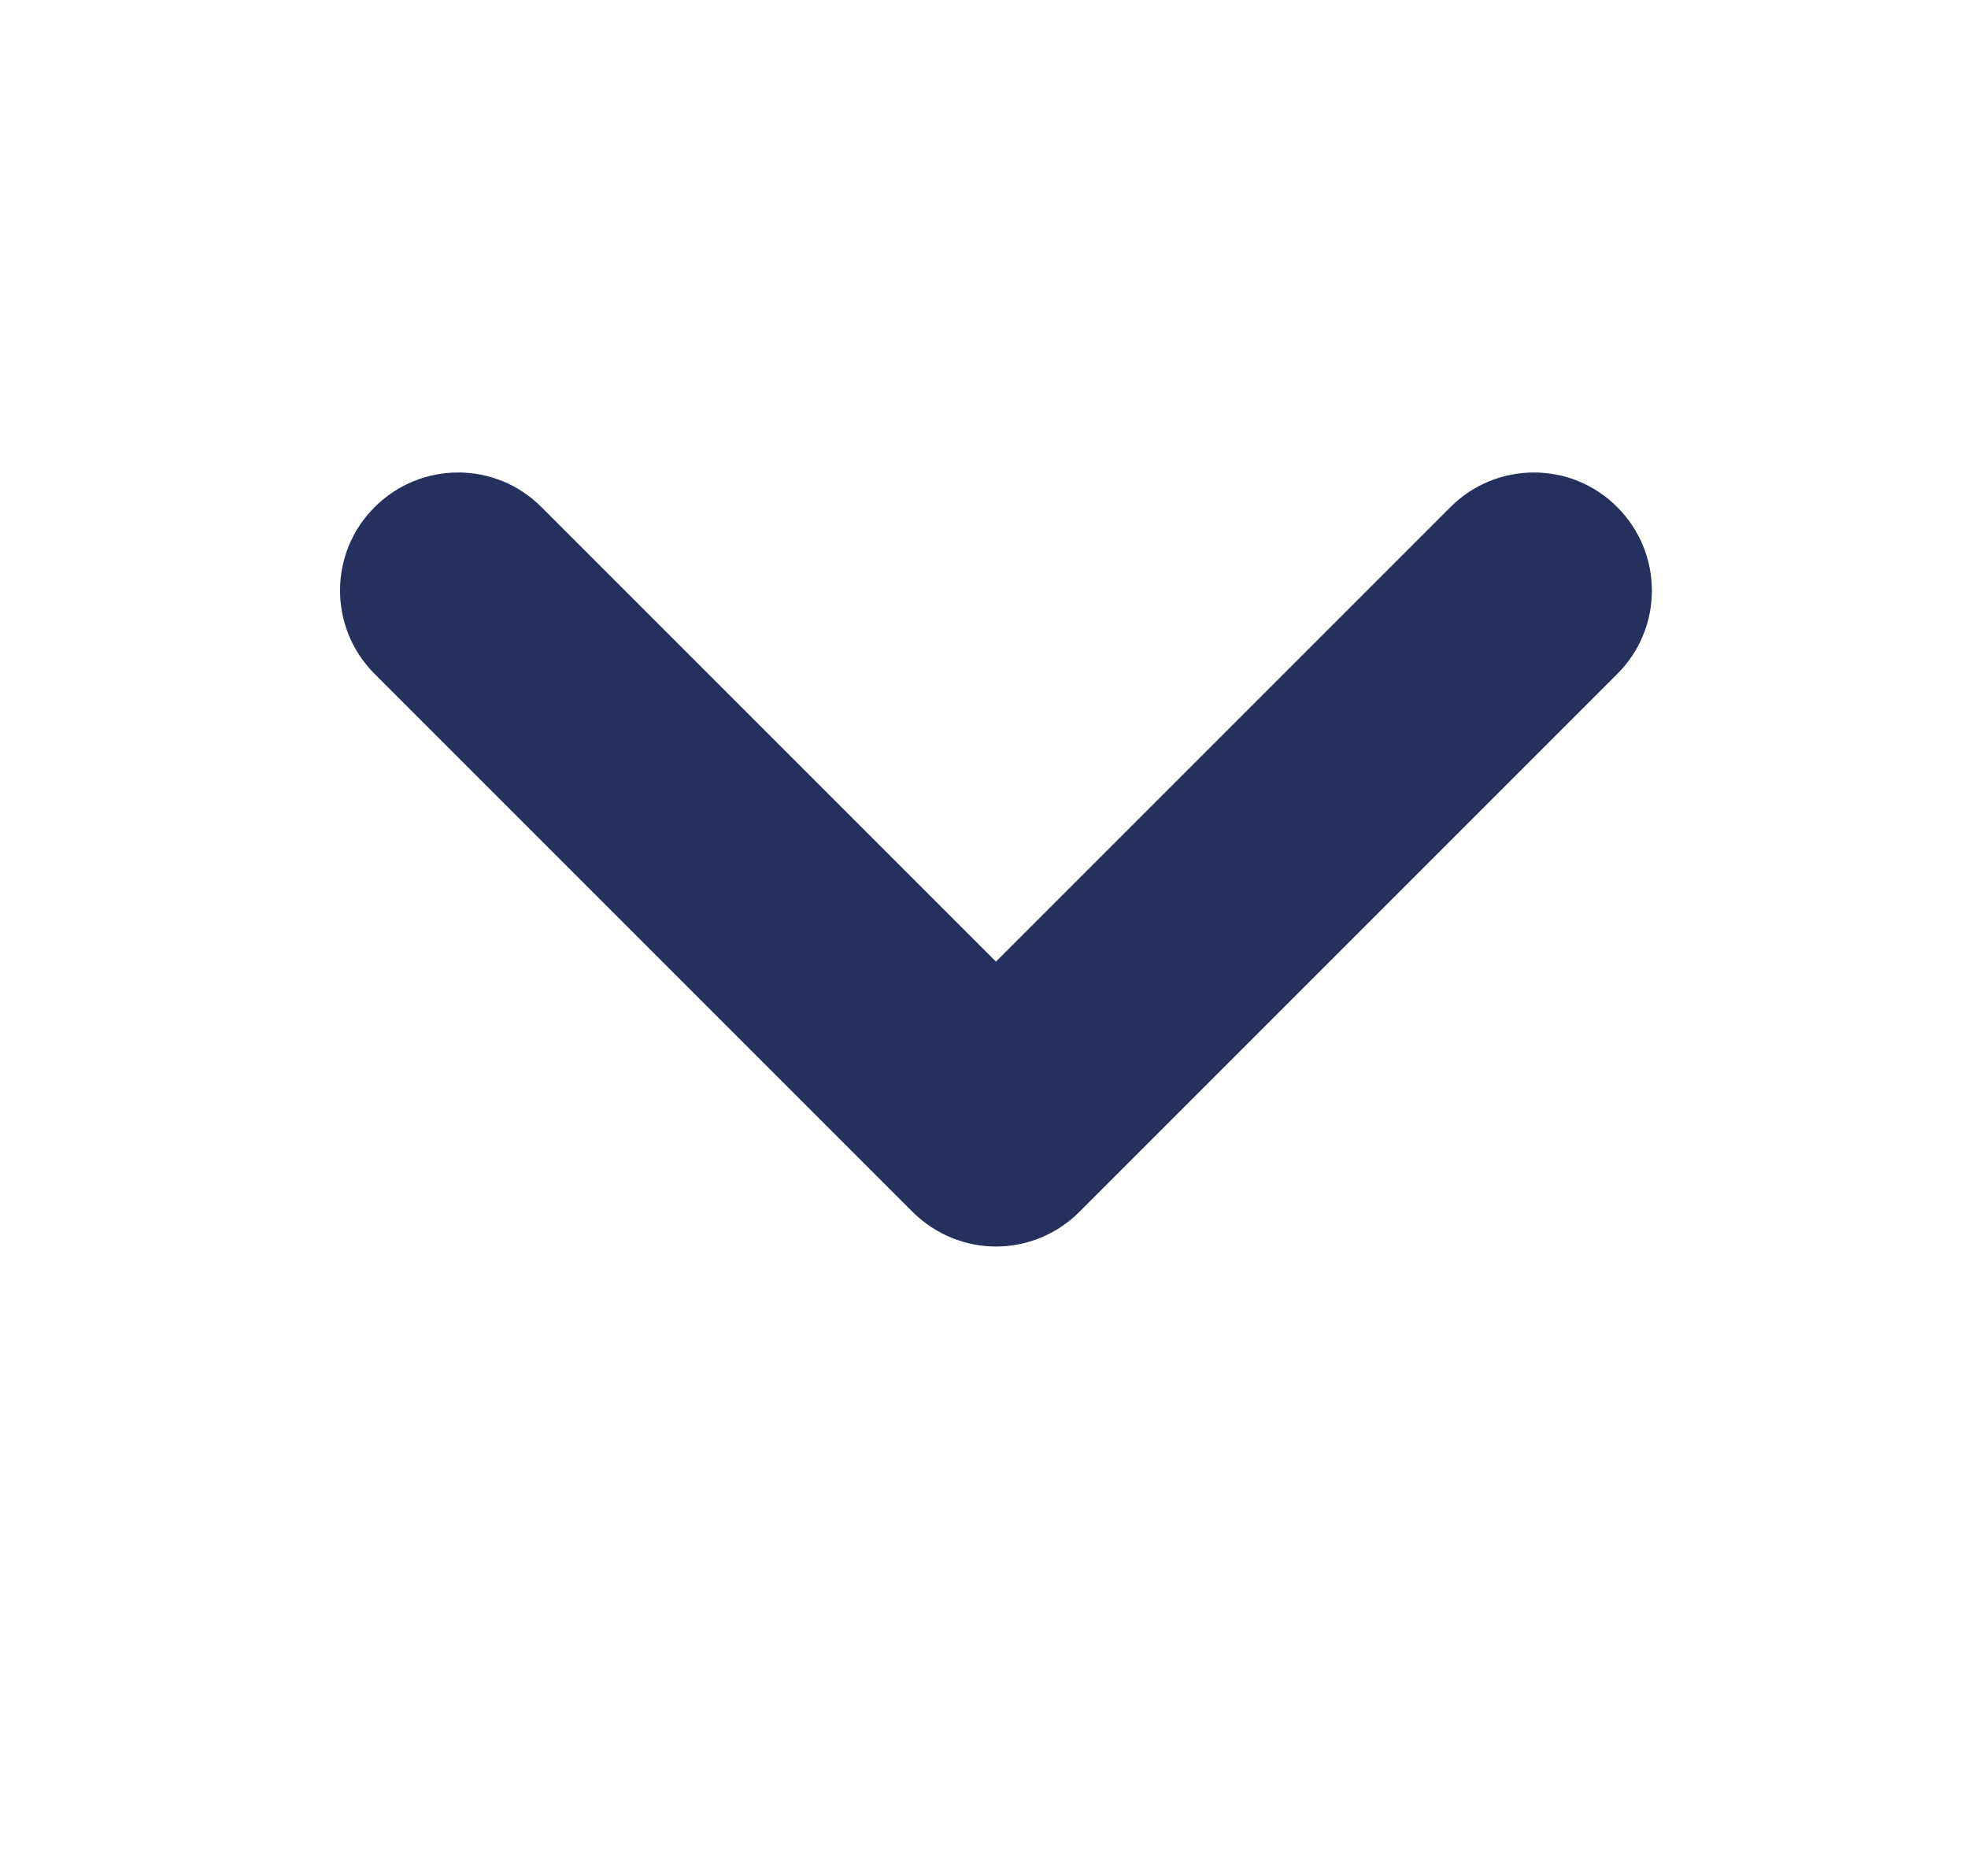 <svg width="107" height="102" viewBox="0 0 107 102" fill="none" xmlns="http://www.w3.org/2000/svg">
<path d="M54.16 67.77C52.52 67.77 50.88 67.14 49.62 65.89L20.37 36.64C17.86 34.13 17.86 30.07 20.37 27.57C22.88 25.06 26.94 25.06 29.44 27.57L54.15 52.28L78.86 27.57C81.37 25.06 85.43 25.06 87.93 27.57C90.44 30.08 90.44 34.14 87.93 36.64L58.68 65.89C57.43 67.14 55.79 67.77 54.14 67.77H54.16Z" fill="rgb(37,48,93)"/>
</svg>
